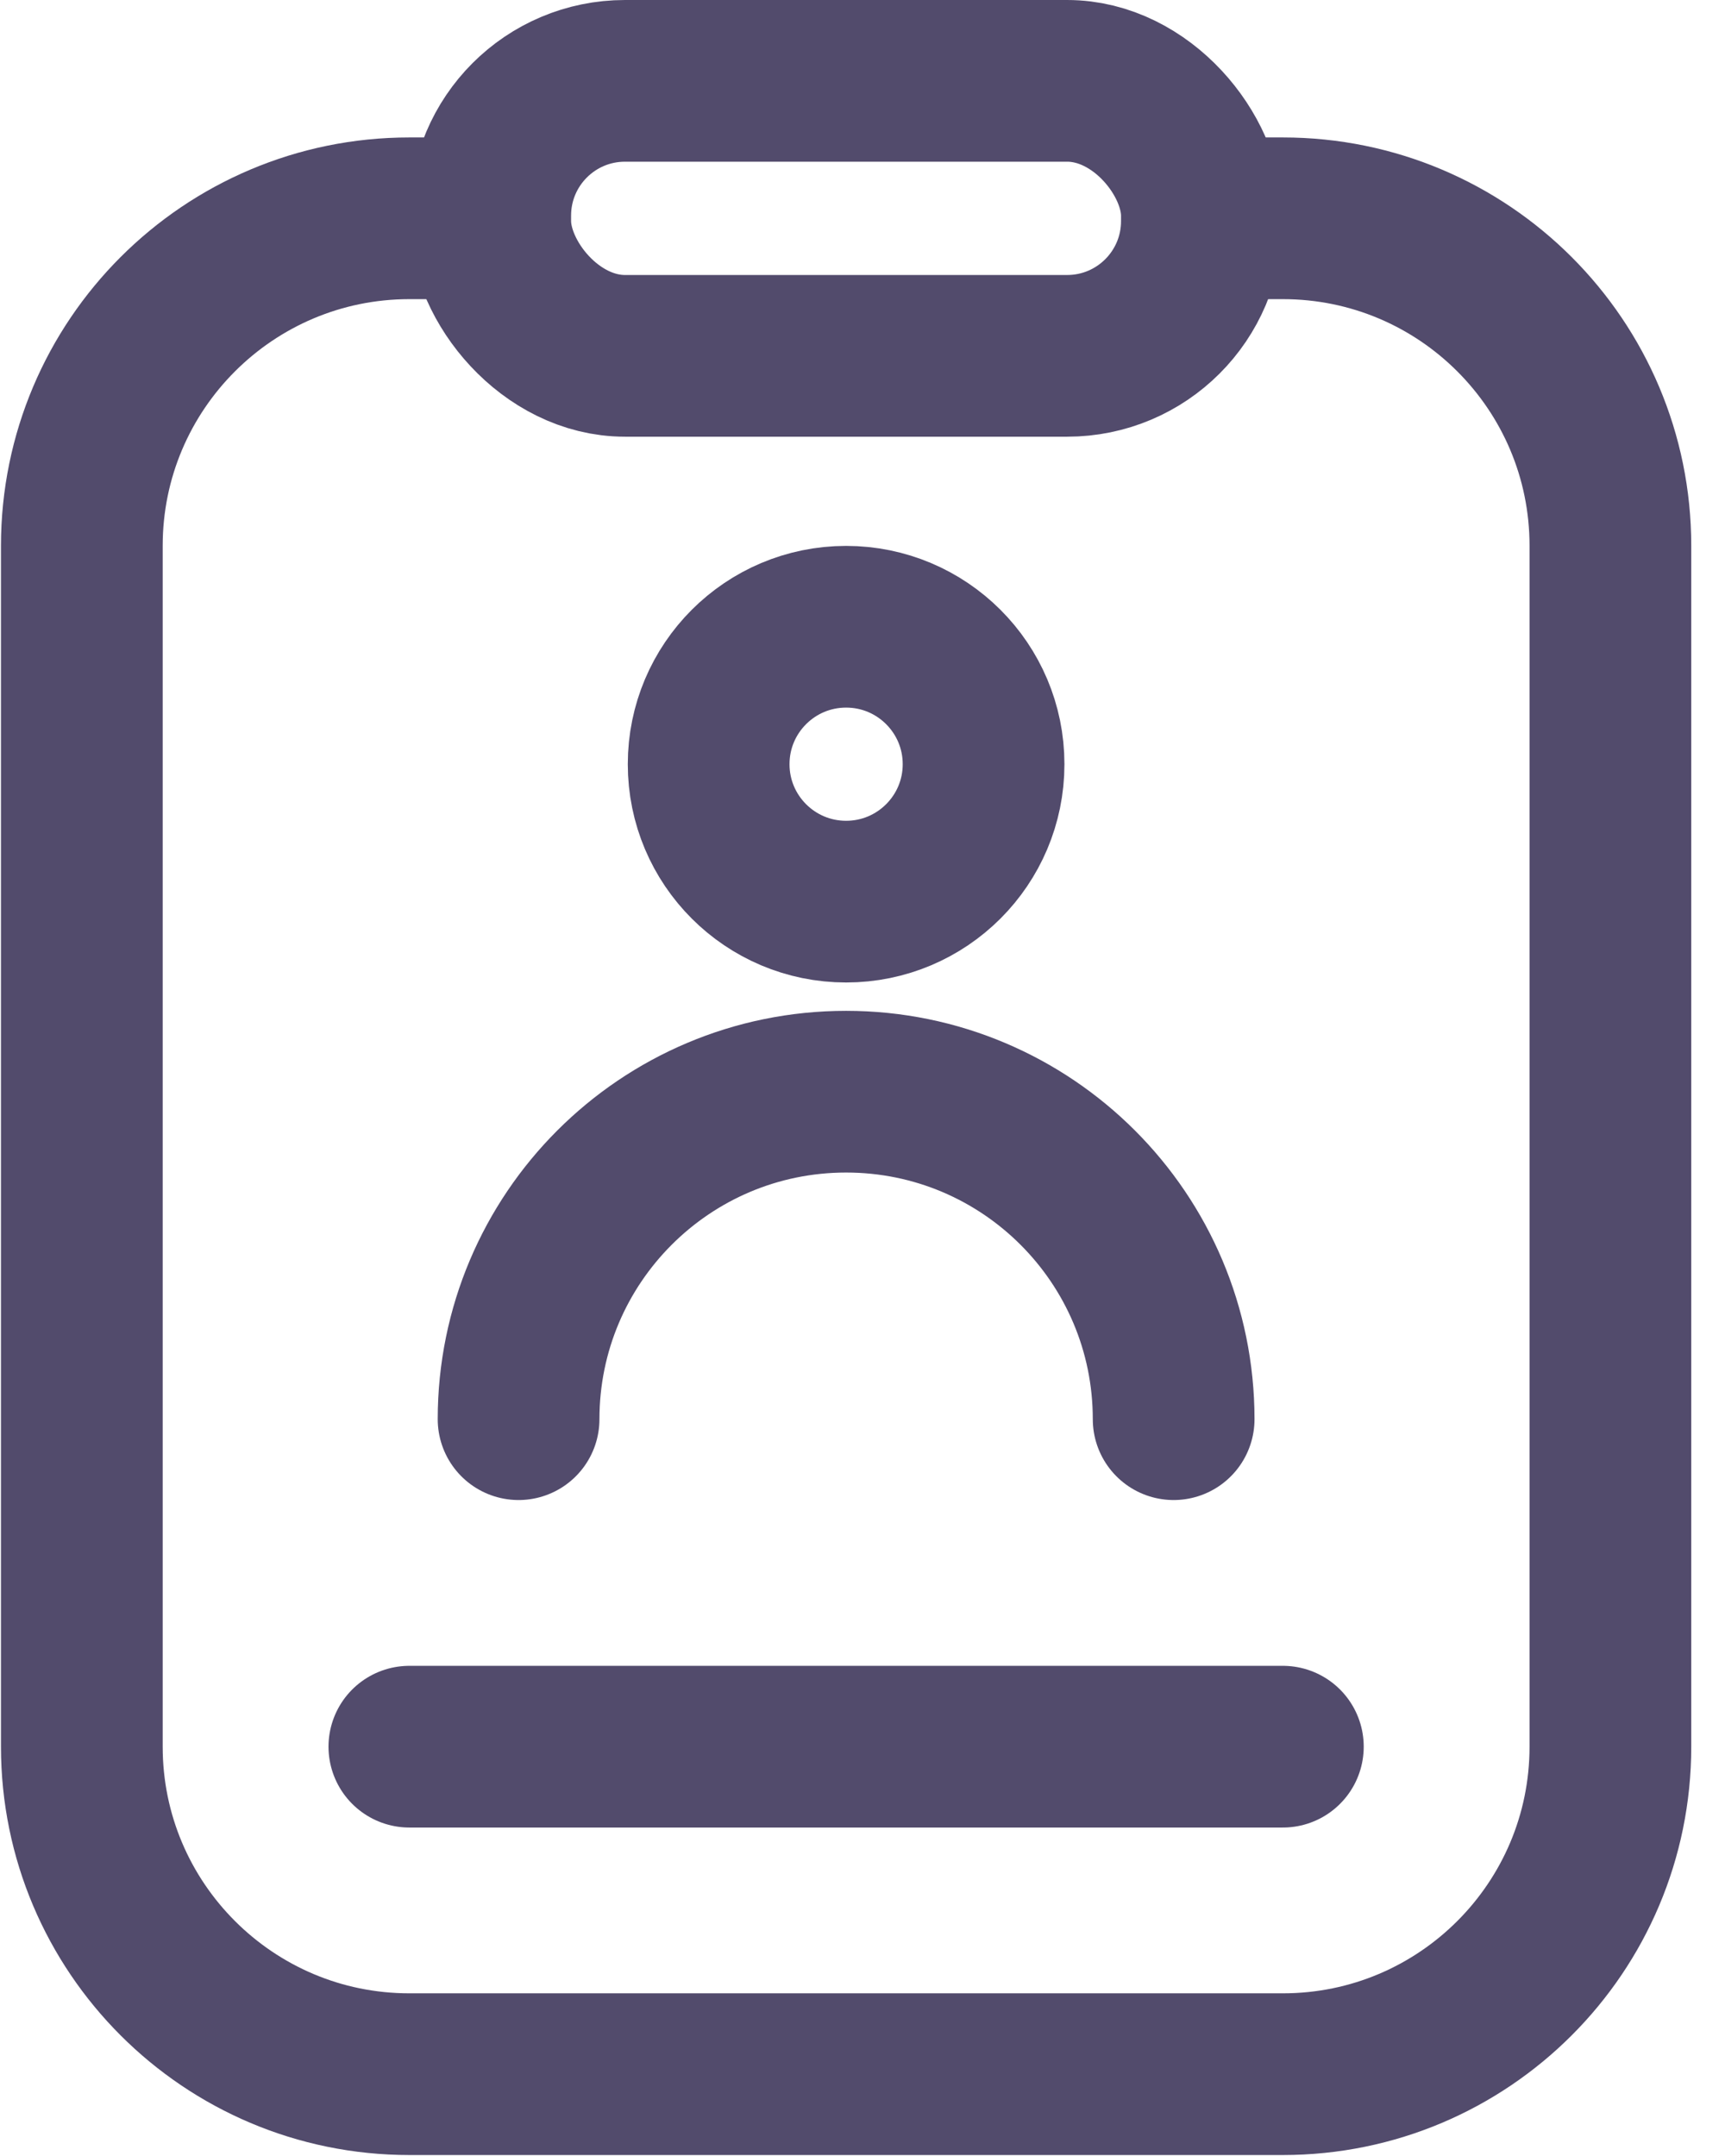 <svg width="16" height="20" viewBox="0 0 16 20" fill="none" xmlns="http://www.w3.org/2000/svg">
<path d="M11.392 2.025H11.899C13.577 2.025 14.937 3.385 14.937 5.063V16.203C14.937 17.88 13.577 19.241 11.899 19.241H3.797C2.12 19.241 0.759 17.88 0.759 16.203V5.063C0.759 3.385 2.12 2.025 3.797 2.025H4.304" stroke="#524B6C" stroke-width="1.5"/>
<path d="M3.797 16.203H11.899" stroke="#524B6C" stroke-width="1.5" stroke-linecap="round"/>
<rect x="4.547" y="0.75" width="6.601" height="2.551" rx="1.25" stroke="#524B6C" stroke-width="1.5"/>
<circle cx="7.848" cy="7.089" r="1.275" stroke="#524B6C" stroke-width="1.5"/>
<path d="M10.886 13.165C10.886 11.487 9.526 10.127 7.848 10.127C6.17 10.127 4.81 11.487 4.81 13.165" stroke="#524B6C" stroke-width="1.5" stroke-linecap="round"/>
</svg>
